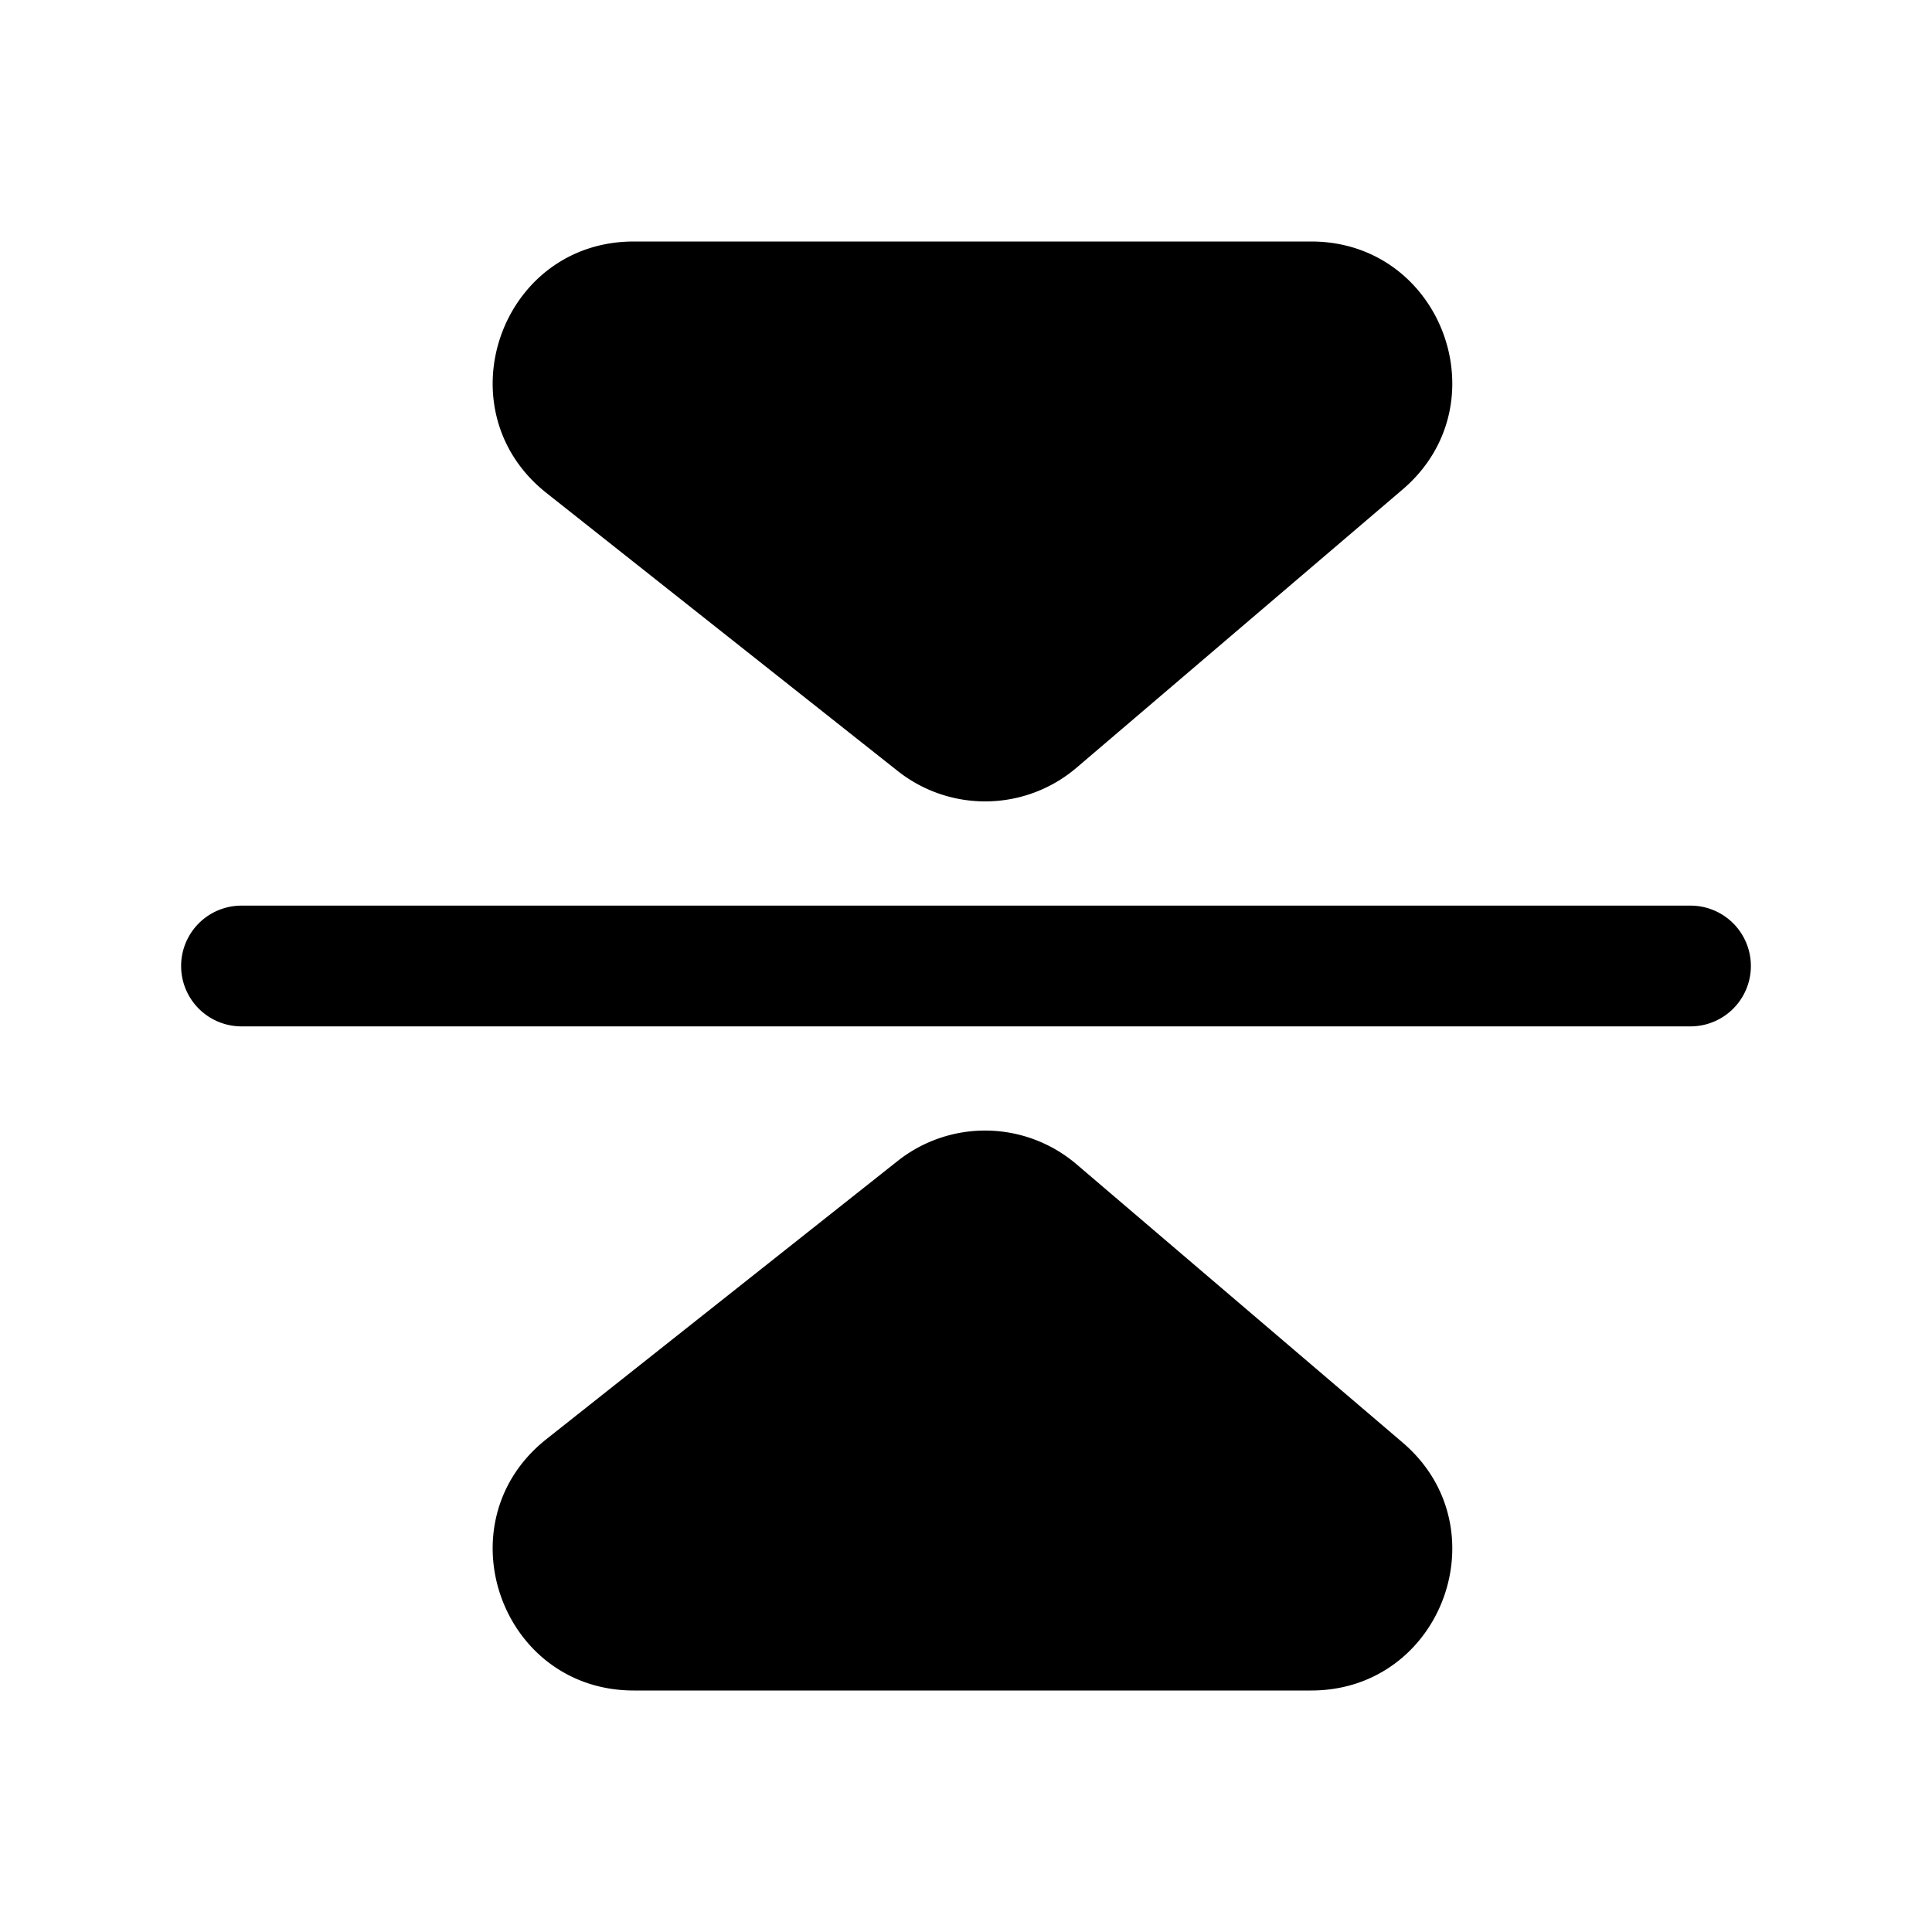 <svg width="24" height="24" viewBox="0 0 24 24" fill="none" xmlns="http://www.w3.org/2000/svg"><path fill-rule="evenodd" clip-rule="evenodd" d="M21.75 12a.75.75 0 01-.75.75H3a.75.75 0 010-1.5h18a.75.75 0 01.75.75zm-4.327 5.919c1.238 1.056.491 3.081-1.136 3.081H7.874c-1.659 0-2.387-2.092-1.087-3.122l4.364-3.456a1.75 1.75 0 012.222.041l4.05 3.456zM16.287 3c1.627 0 2.374 2.025 1.136 3.081l-4.05 3.456a1.75 1.75 0 01-2.222.04L6.787 6.123C5.487 5.092 6.215 3 7.874 3h8.413z" fill="currentColor"/></svg>